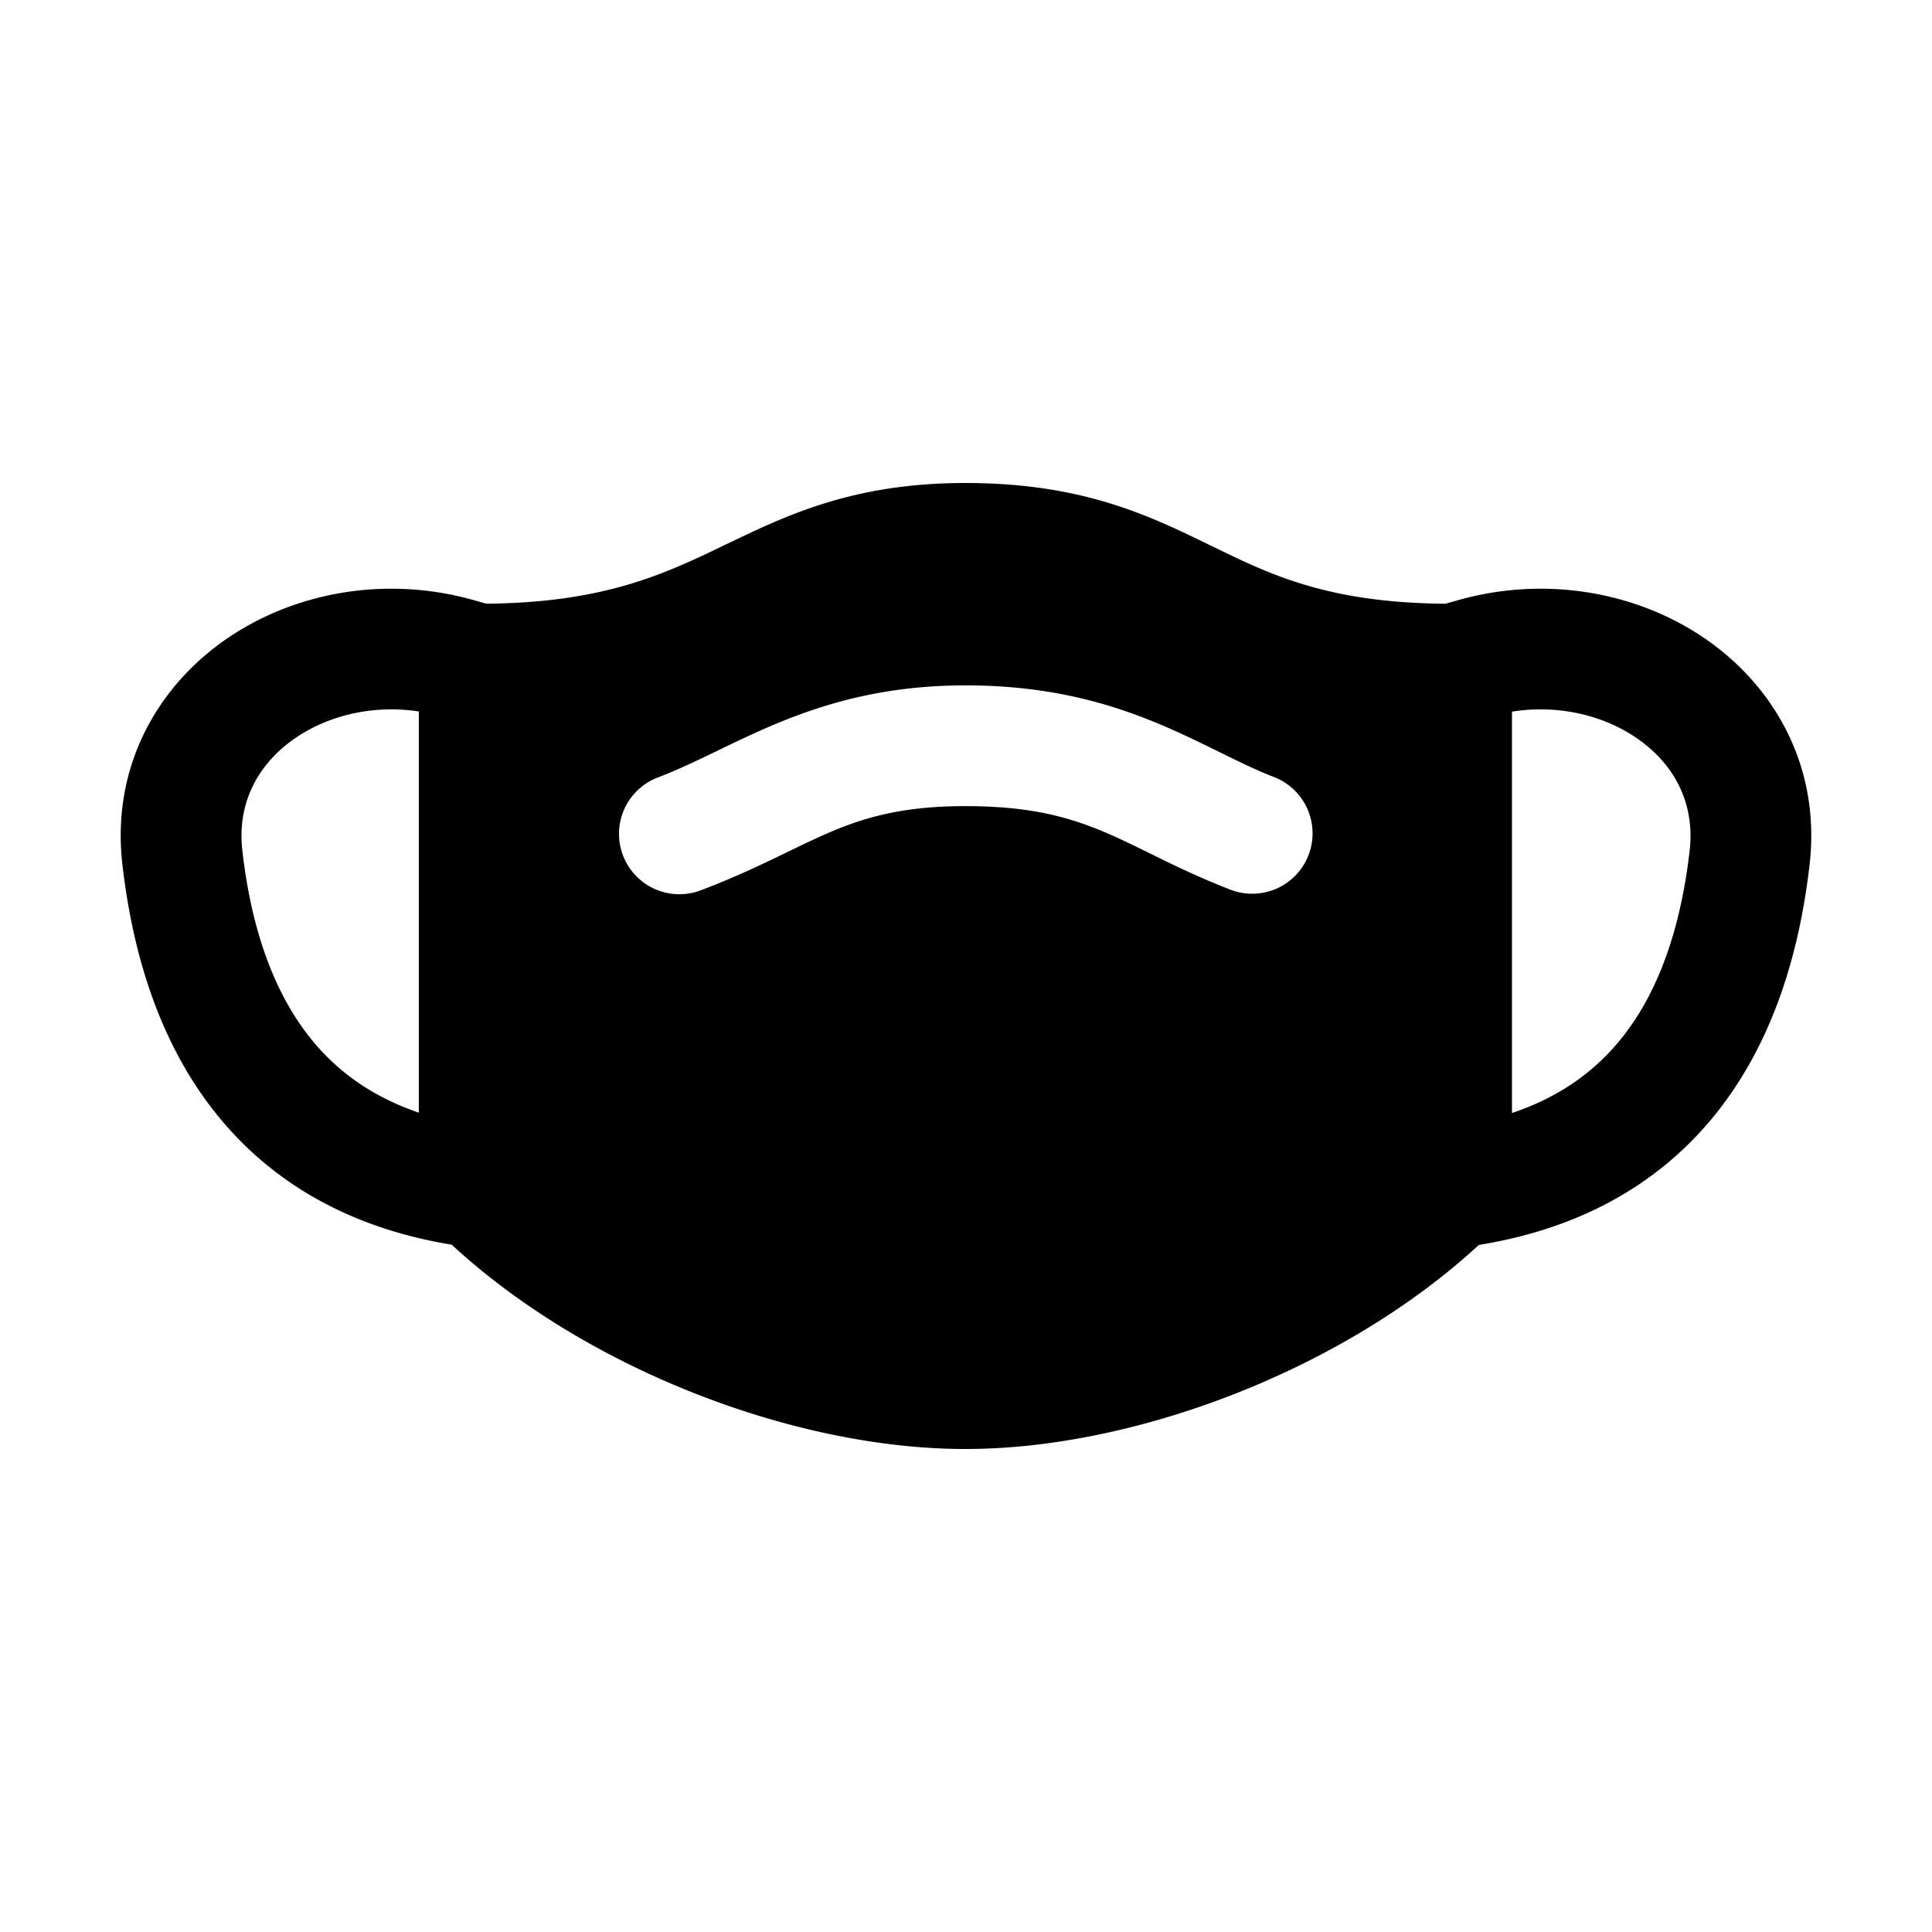 <svg xmlns="http://www.w3.org/2000/svg" width="32" height="32" fill="none" class="persona-icon" viewBox="0 0 32 32"><path fill="currentColor" fill-rule="evenodd" d="m8.059 10-.22-.062c-1.445-.406-2.959-.133-4.087.644-1.147.79-1.91 2.122-1.725 3.733.162 1.417.58 2.88 1.5 4.064.888 1.143 2.185 1.947 3.955 2.237C9.702 22.669 13.155 24 15.99 24s6.285-1.33 8.504-3.38c1.782-.287 3.087-1.093 3.979-2.24.92-1.185 1.338-2.648 1.5-4.065.184-1.61-.578-2.942-1.725-3.733-1.128-.777-2.642-1.05-4.088-.644l-.22.062c-1.873-.016-2.82-.445-3.755-.9l-.145-.07C19.035 8.54 17.93 8 15.99 8c-1.85 0-2.952.53-3.95 1.01h-.002l-.181.088c-.951.454-1.933.883-3.798.901m-1.122 8.43c-.828-.282-1.41-.736-1.83-1.278-.614-.79-.955-1.851-1.093-3.064-.09-.79.259-1.435.873-1.859.547-.377 1.29-.56 2.05-.444zm6.106-4.317c-.399.193-.842.408-1.412.625a1 1 0 1 1-.713-1.868c.313-.12.63-.273.966-.435 1.026-.496 2.237-1.082 4.106-1.082 1.961 0 3.17.595 4.186 1.094.323.159.625.308.927.425a1 1 0 1 1-.726 1.864c-.538-.21-.96-.417-1.341-.605-.9-.443-1.582-.778-3.046-.778-1.381 0-2.052.325-2.947.76m12 4.323v-6.648c.767-.122 1.519.061 2.07.441.614.424.963 1.07.873 1.86-.139 1.212-.479 2.274-1.092 3.063-.425.546-1.012 1.003-1.85 1.284" clip-rule="evenodd"/></svg>